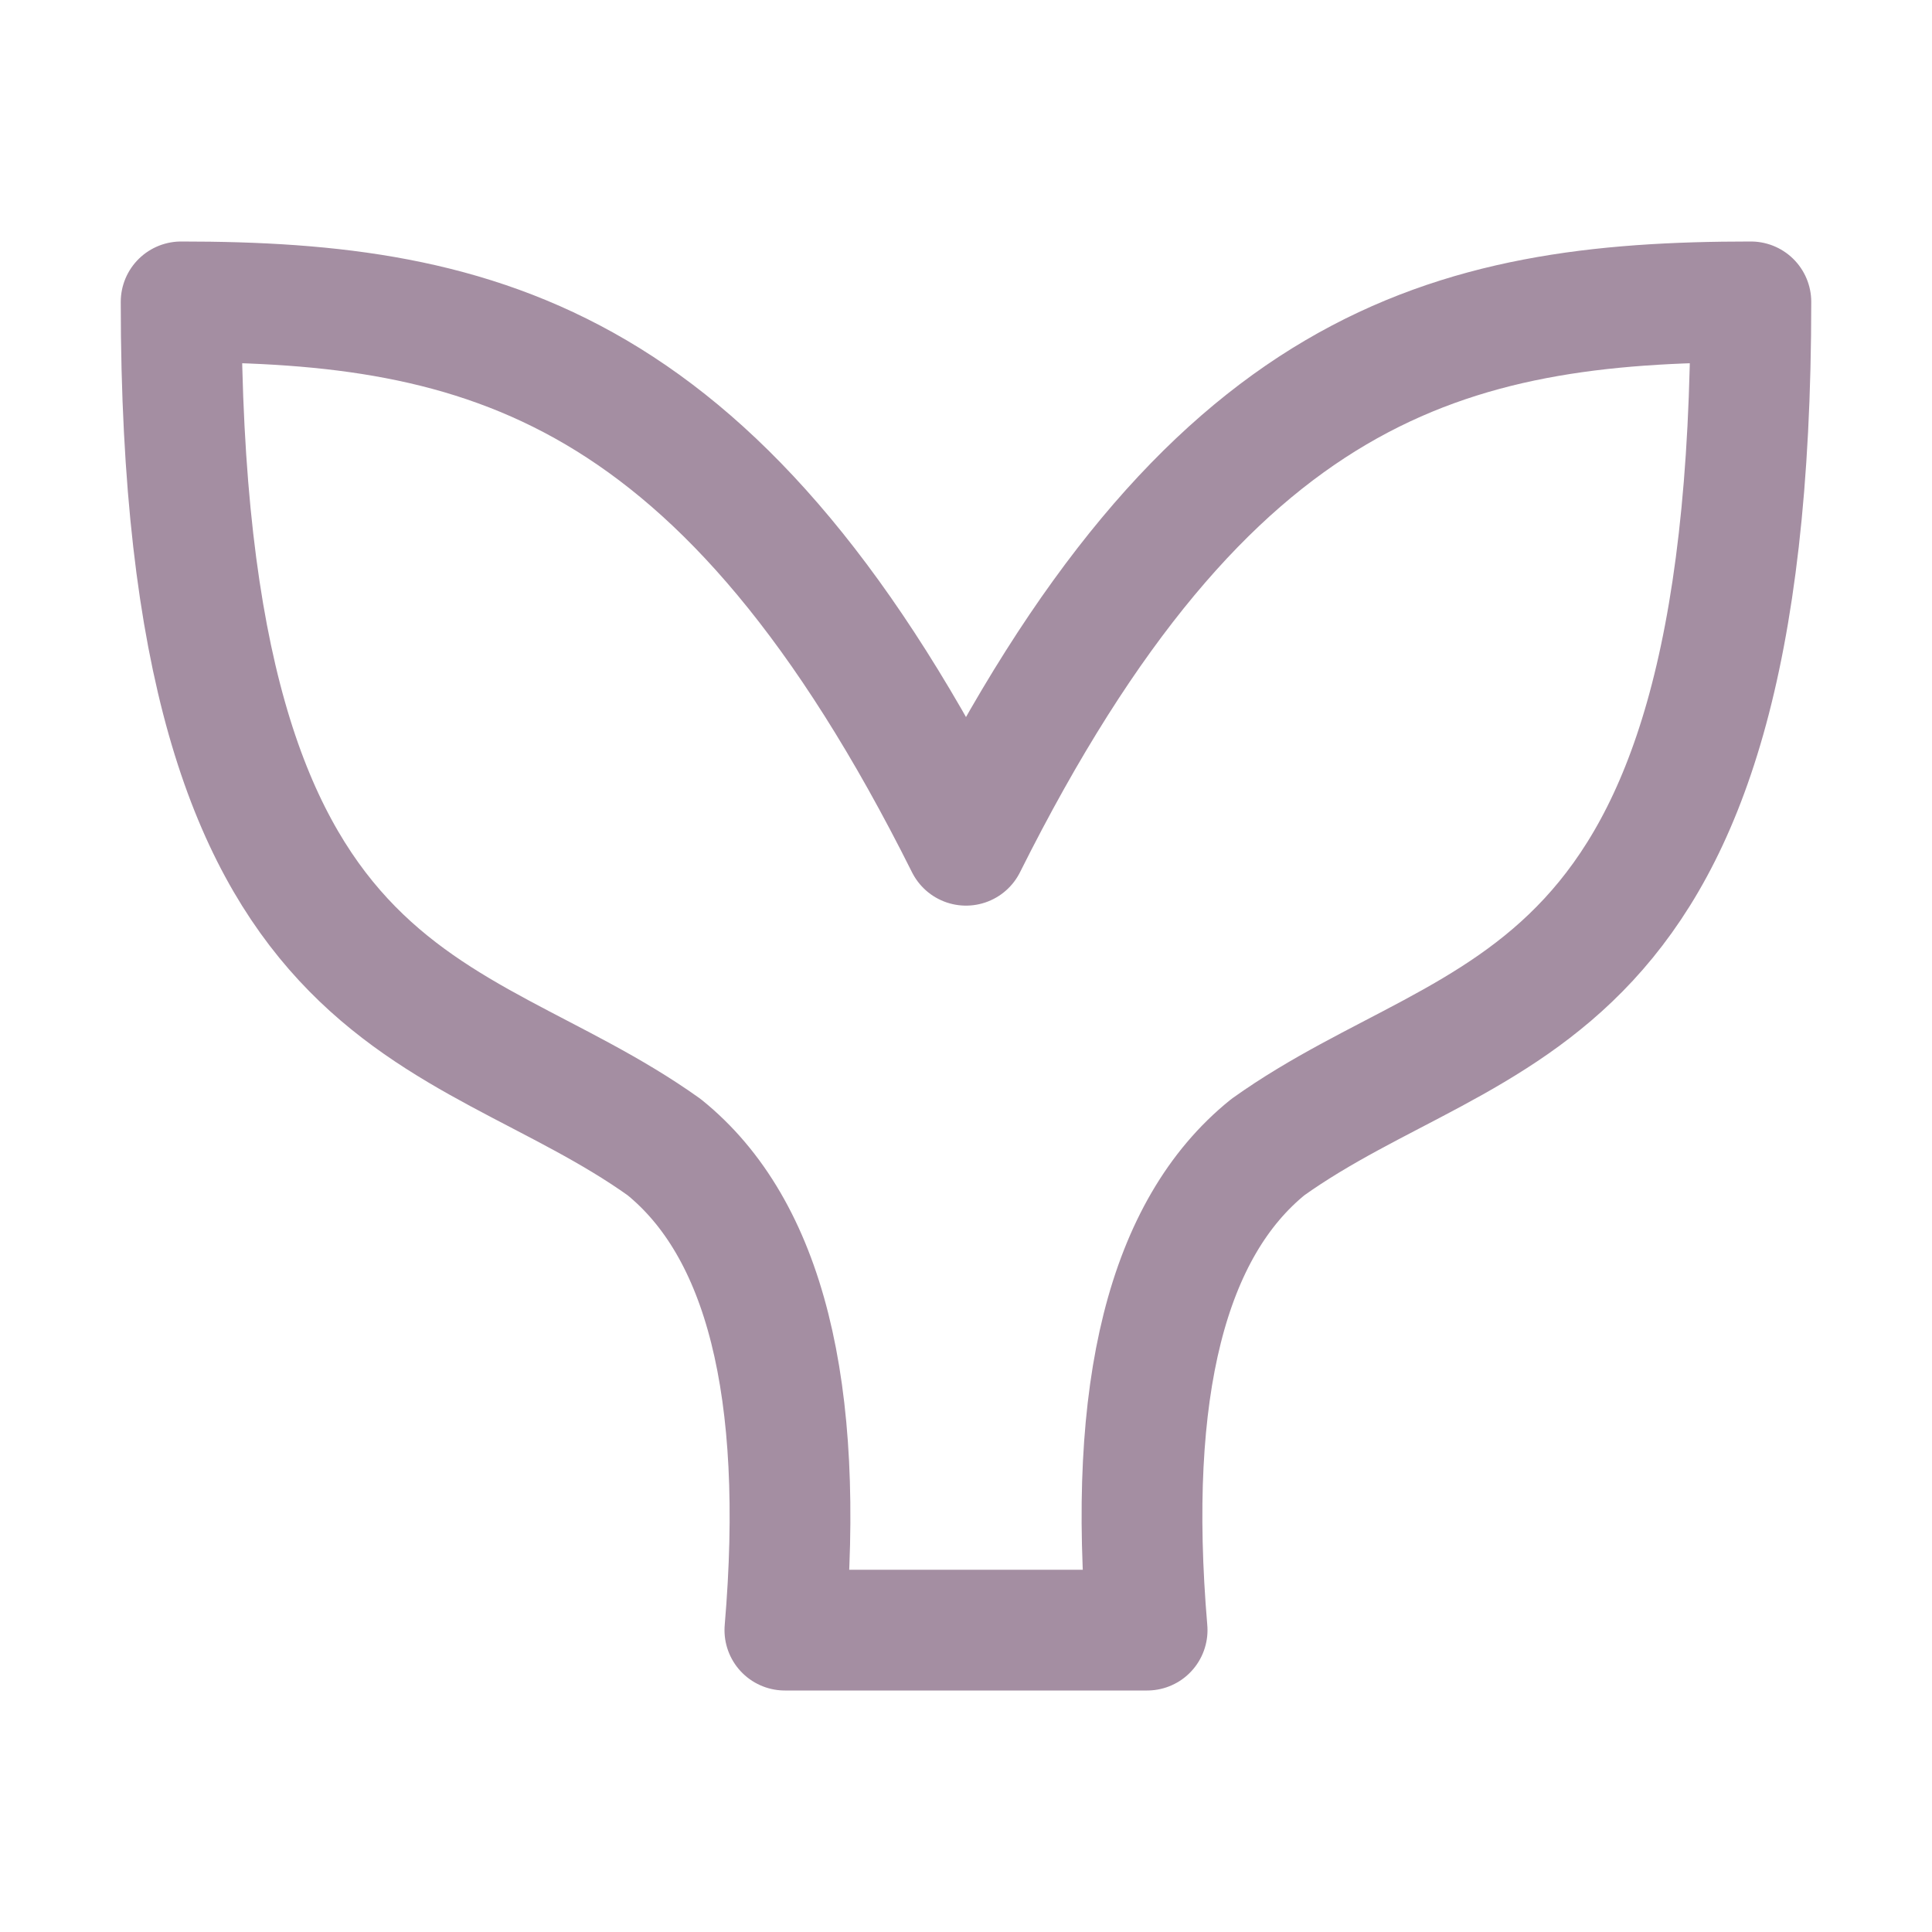 <svg xmlns="http://www.w3.org/2000/svg" width="16" height="16" viewBox="0 0 16 16">
	<path fill="none" stroke="#A48EA2" stroke-linecap="round" stroke-linejoin="round" d="M1.5 2.5c0 6 2.25 5.75 4 7 .83.67 1.17 2 1 4h3c-.17-2 .17-3.33 1-4 1.75-1.25 4-1 4-7C12 2.5 10 3 8 7 6 3 4 2.5 1.5 2.5" />
</svg>
